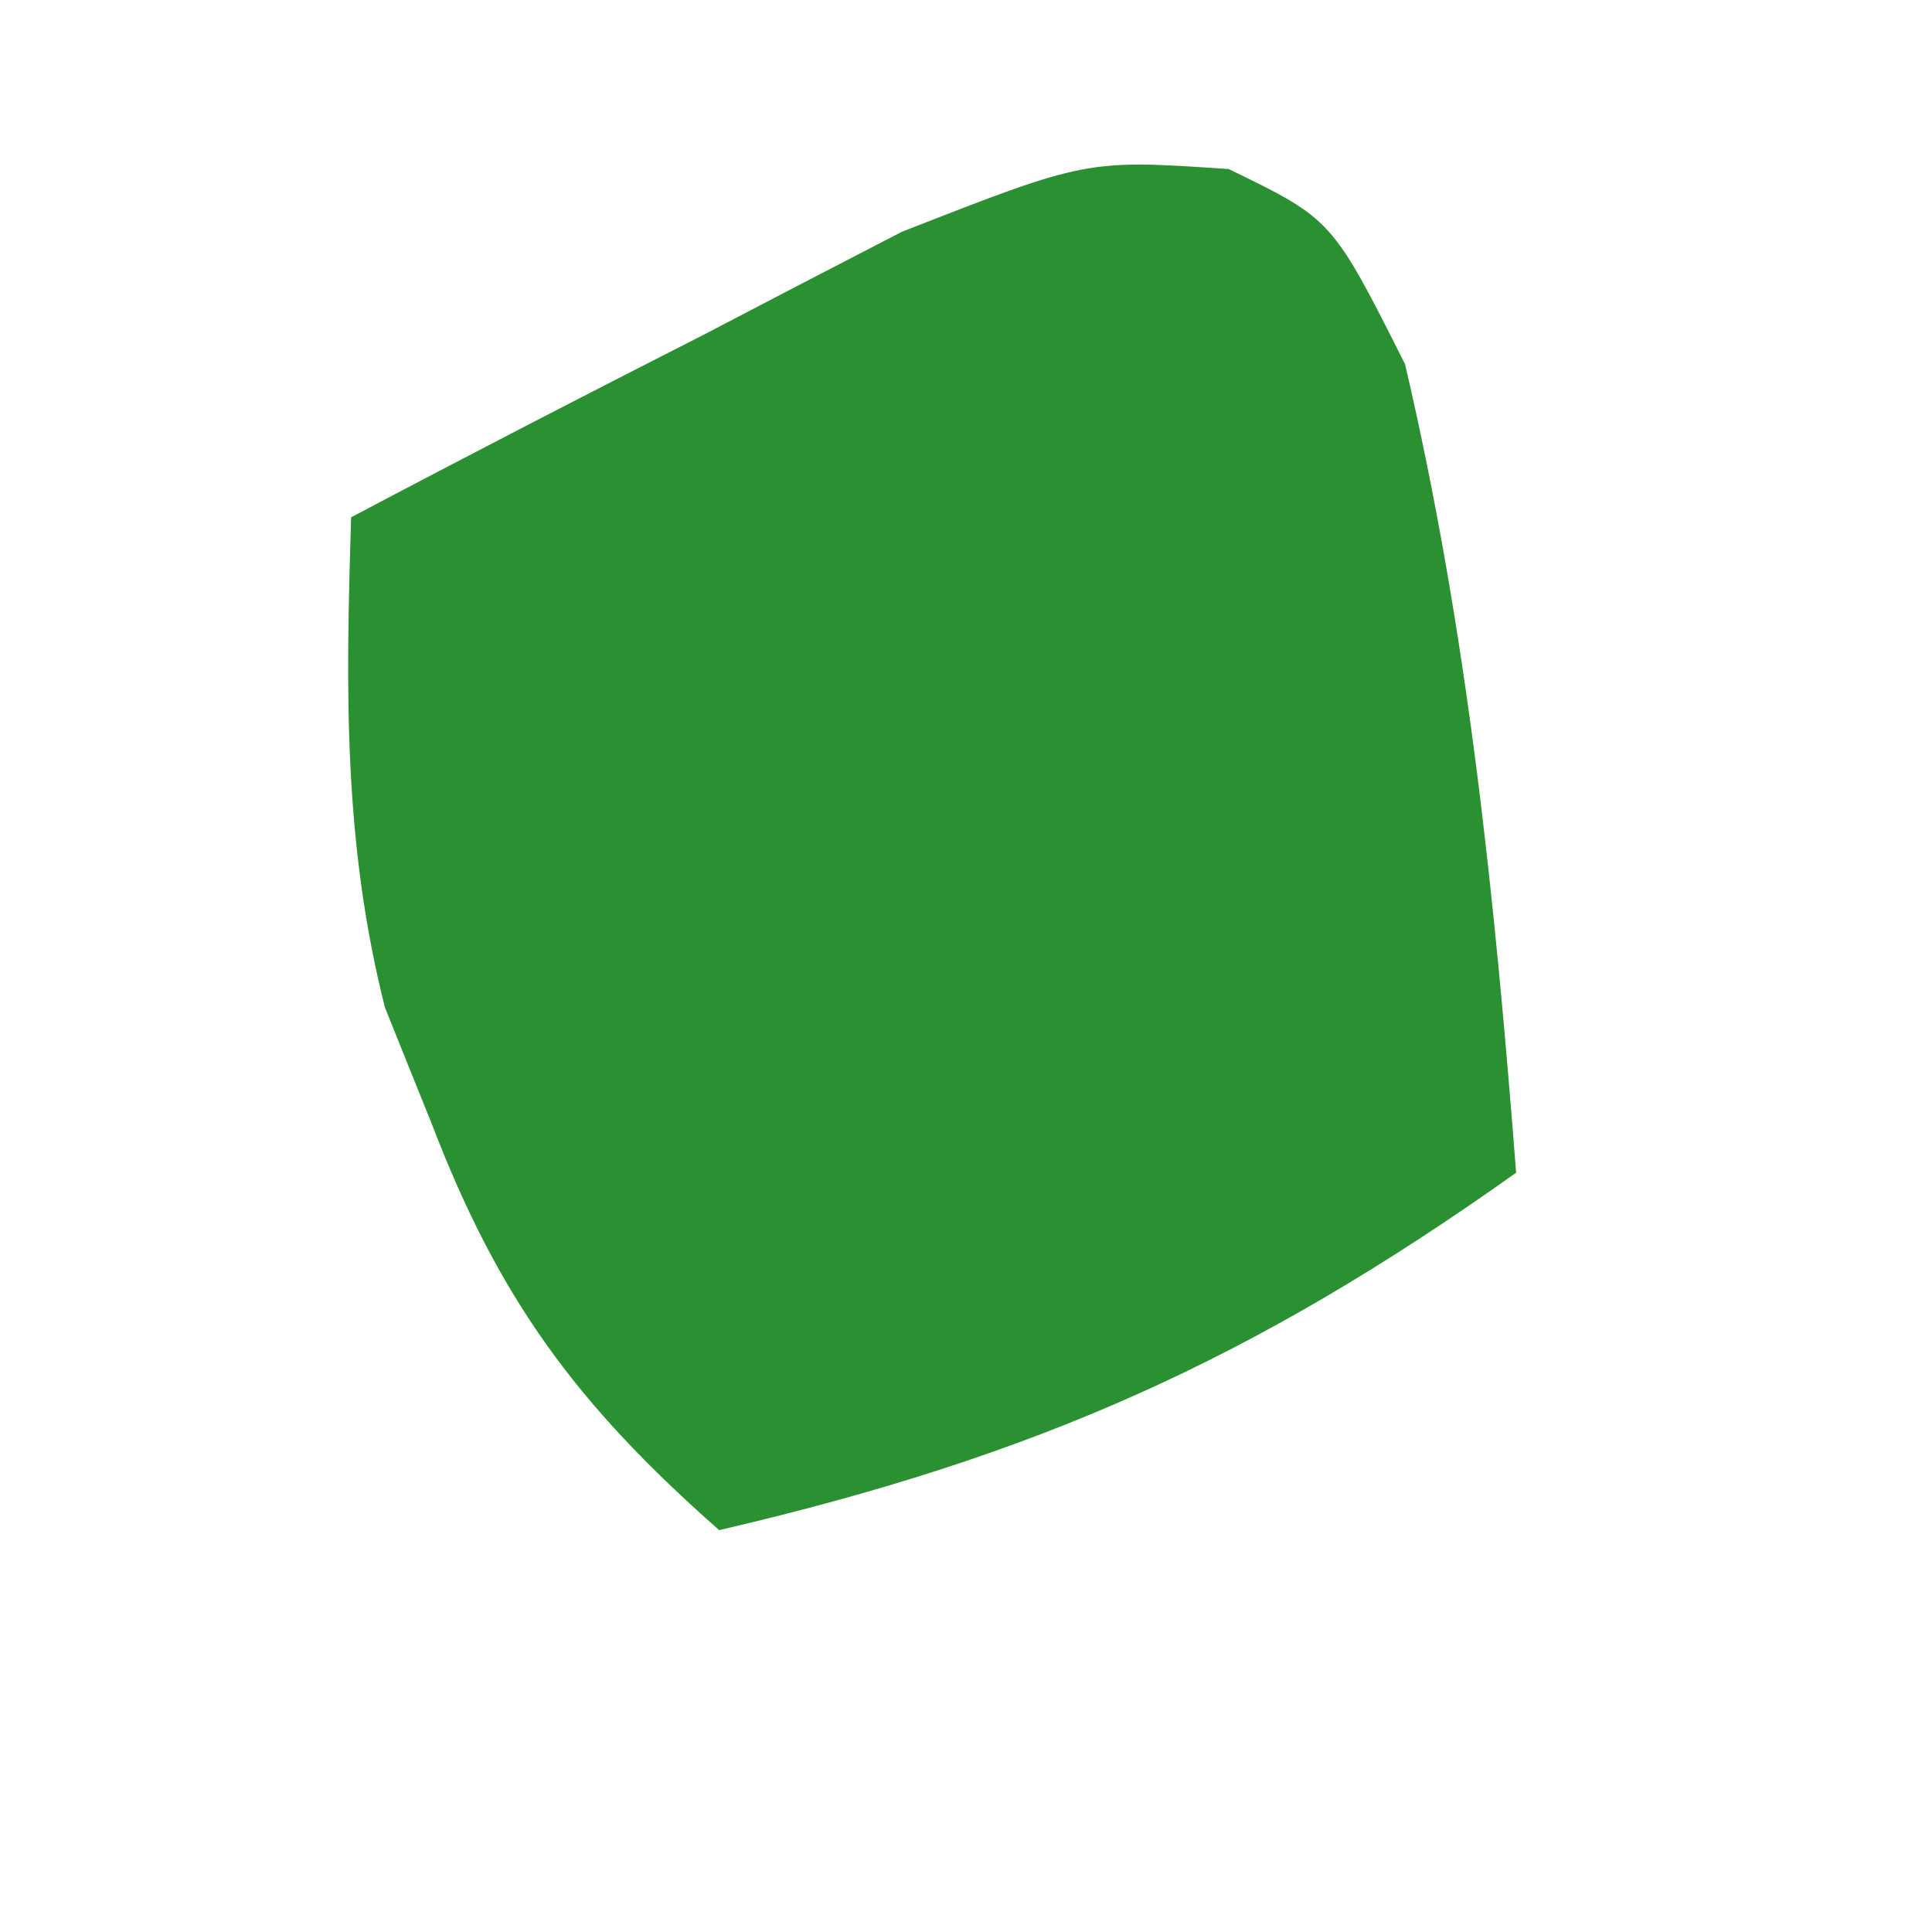 <svg width="4" height="4" viewBox="0 0 4 4" fill="none" xmlns="http://www.w3.org/2000/svg">
<path d="M2.544 0.35C2.758 0.454 2.758 0.454 2.909 0.754C3.039 1.31 3.095 1.86 3.139 2.428C2.593 2.816 2.146 3.015 1.489 3.168C1.194 2.908 1.033 2.69 0.894 2.327C0.862 2.248 0.83 2.168 0.797 2.086C0.71 1.742 0.716 1.423 0.727 1.071C0.969 0.943 1.213 0.817 1.457 0.693C1.66 0.587 1.66 0.587 1.867 0.48C2.25 0.33 2.25 0.33 2.544 0.35Z" fill="#2B9031"/>
</svg>
